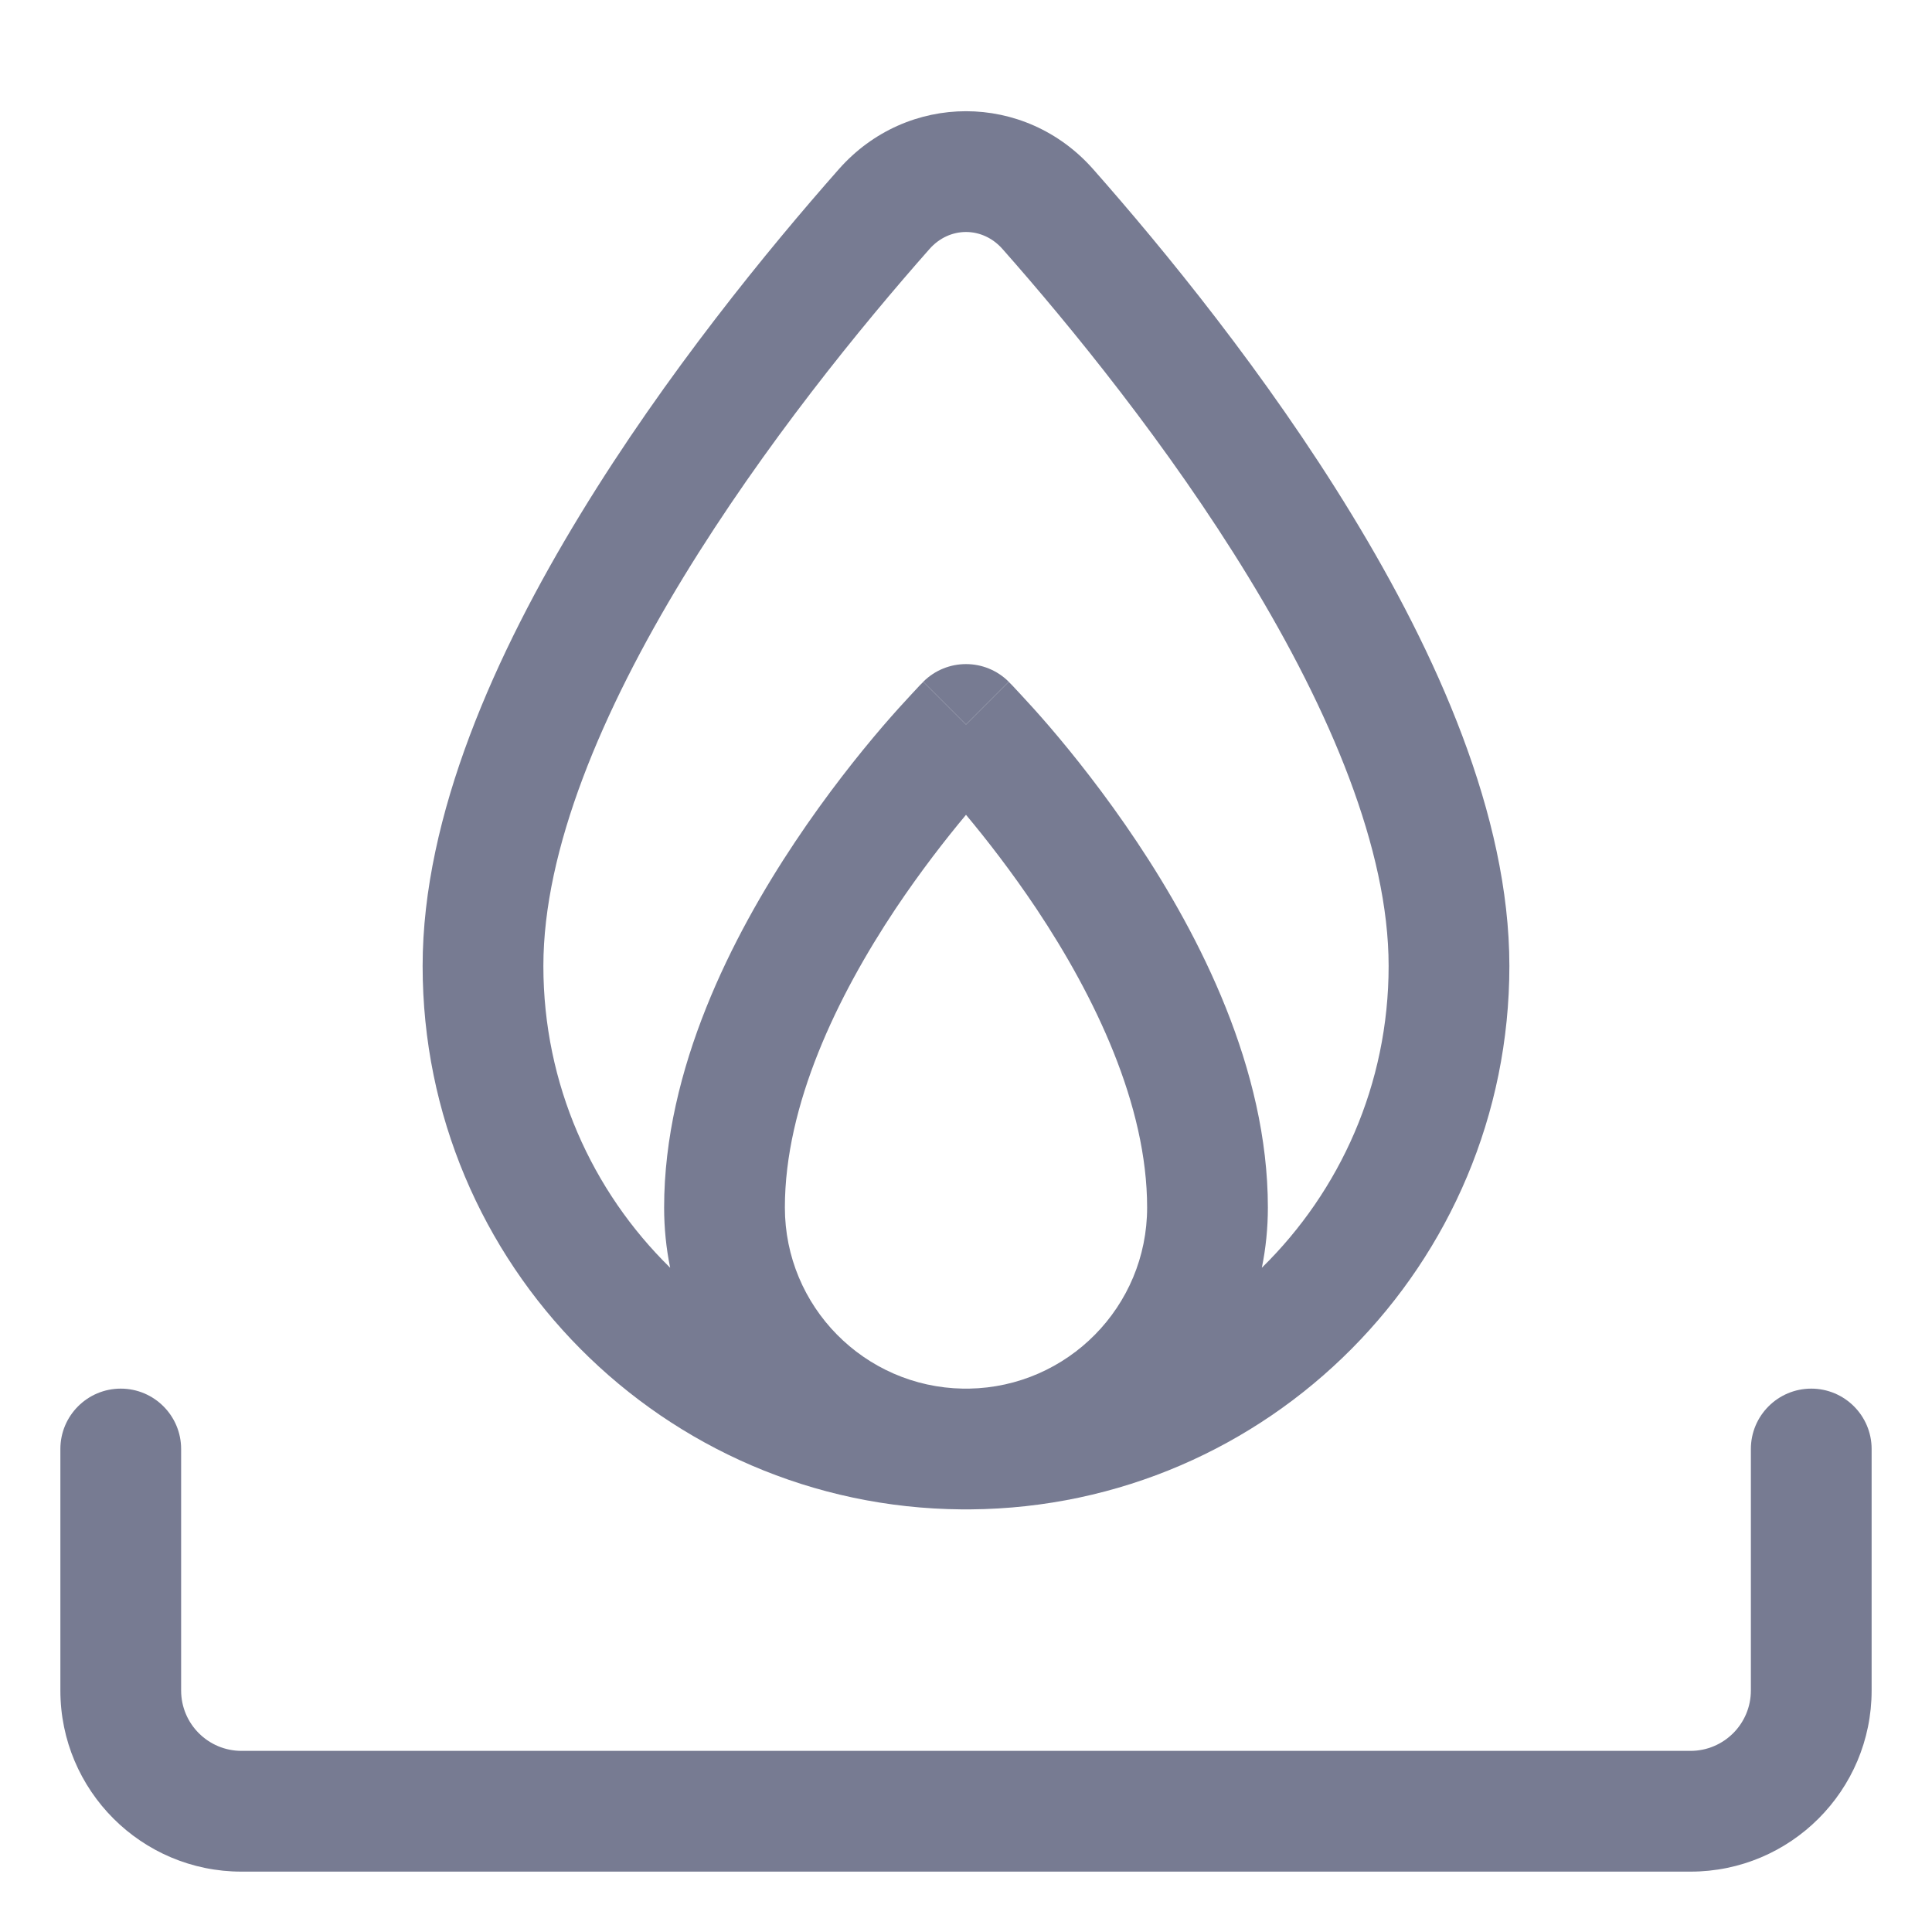 <svg width="16" height="16" viewBox="0 0 16 16" fill="none" xmlns="http://www.w3.org/2000/svg">
<path d="M8.354 5.646C8.354 5.646 8.354 5.646 8 6C7.646 5.646 7.646 5.646 7.646 5.646C7.842 5.451 8.158 5.451 8.354 5.646Z" fill="#777B92"/>
<path fill-rule="evenodd" clip-rule="evenodd" d="M8.037 12.5C8.024 12.5 8.012 12.5 8 12.5C7.988 12.5 7.976 12.5 7.963 12.5C5.495 12.48 3.5 10.473 3.5 8C3.5 6.75 4.106 5.408 4.806 4.26C5.515 3.096 6.367 2.058 6.947 1.401C7.512 0.761 8.488 0.761 9.053 1.401C9.633 2.058 10.485 3.096 11.194 4.26C11.894 5.408 12.5 6.75 12.5 8C12.5 10.473 10.505 12.48 8.037 12.5ZM8.303 2.063C8.137 1.874 7.863 1.874 7.697 2.063C7.136 2.698 6.327 3.687 5.66 4.78C4.984 5.889 4.5 7.035 4.5 8C4.5 8.979 4.902 9.864 5.55 10.499C5.517 10.338 5.5 10.171 5.5 10C5.5 8.85 6.067 7.748 6.584 6.973C6.848 6.577 7.111 6.248 7.308 6.018C7.407 5.903 7.49 5.812 7.549 5.749C7.578 5.717 7.602 5.692 7.618 5.675L7.638 5.655L7.644 5.649L7.645 5.648L7.646 5.646L8 6L8.354 5.646L8.355 5.648L8.356 5.649L8.362 5.655L8.382 5.675C8.398 5.692 8.422 5.717 8.451 5.749C8.51 5.812 8.593 5.903 8.692 6.018C8.889 6.248 9.152 6.577 9.416 6.973C9.933 7.748 10.5 8.85 10.5 10C10.5 10.171 10.483 10.338 10.45 10.499C11.098 9.864 11.5 8.979 11.5 8C11.5 7.035 11.016 5.889 10.34 4.78C9.673 3.687 8.864 2.698 8.303 2.063ZM8.025 11.5C8.842 11.486 9.5 10.82 9.5 10C9.5 9.15 9.067 8.252 8.584 7.527C8.376 7.216 8.168 6.949 8 6.748C7.832 6.949 7.624 7.216 7.416 7.527C6.933 8.252 6.5 9.15 6.5 10C6.5 10.82 7.158 11.486 7.975 11.5C7.983 11.5 7.992 11.5 8 11.5C8.008 11.5 8.017 11.5 8.025 11.5Z" fill="#777B92"/>
<path fill-rule="evenodd" clip-rule="evenodd" d="M1 11.5C1.276 11.5 1.5 11.724 1.5 12V14C1.5 14.276 1.724 14.5 2 14.5H14C14.276 14.5 14.5 14.276 14.5 14V12C14.5 11.724 14.724 11.5 15 11.5C15.276 11.5 15.5 11.724 15.5 12V14C15.5 14.828 14.828 15.5 14 15.5H2C1.172 15.5 0.5 14.828 0.5 14V12C0.5 11.724 0.724 11.5 1 11.5Z" fill="#777B92"/>
</svg>
